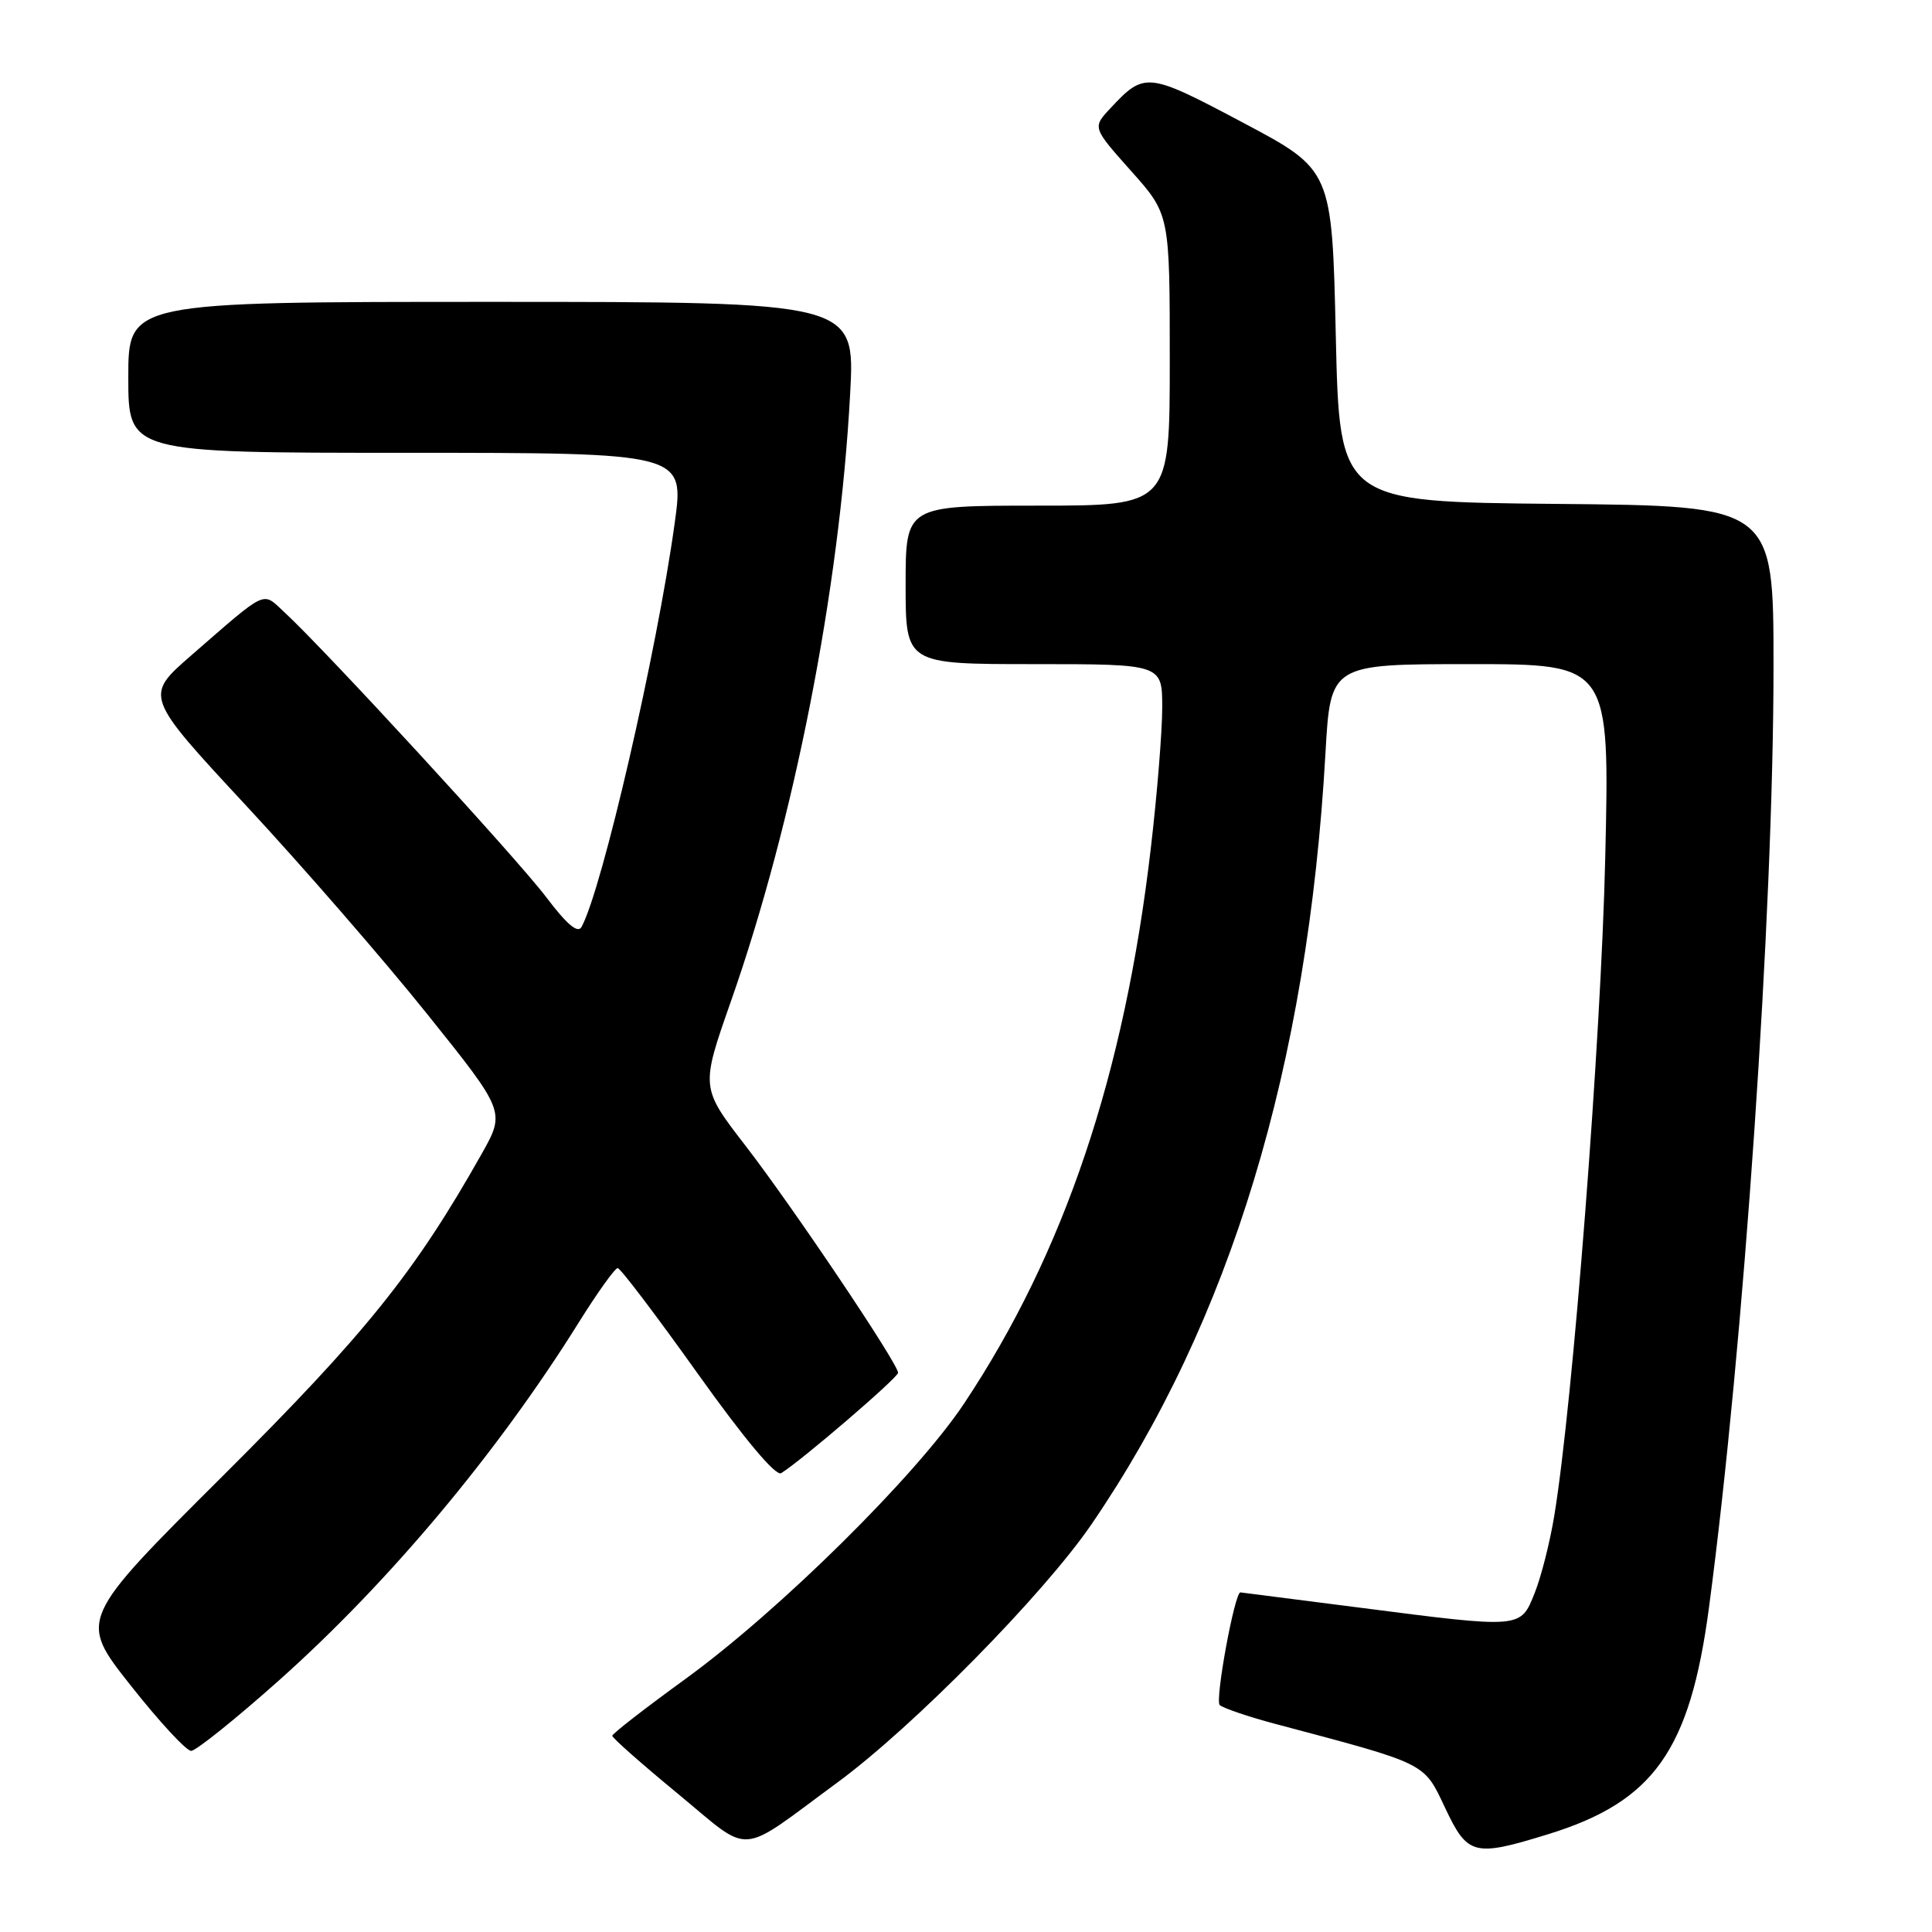 <?xml version="1.0" encoding="UTF-8" standalone="no"?>
<!DOCTYPE svg PUBLIC "-//W3C//DTD SVG 1.1//EN" "http://www.w3.org/Graphics/SVG/1.1/DTD/svg11.dtd" >
<svg xmlns="http://www.w3.org/2000/svg" xmlns:xlink="http://www.w3.org/1999/xlink" version="1.1" viewBox="0 0 256 256">
 <g >
 <path fill="currentColor"
d=" M 111.00 236.16 C 121.03 228.78 138.29 211.24 144.62 201.99 C 163.03 175.09 173.29 141.28 175.63 99.80 C 176.30 88.00 176.30 88.00 194.80 88.00 C 213.30 88.00 213.30 88.00 212.70 113.75 C 212.15 137.77 208.42 185.89 205.95 200.84 C 205.38 204.33 204.21 208.95 203.35 211.09 C 201.45 215.82 201.73 215.80 180.00 213.00 C 171.47 211.90 164.44 211.00 164.36 211.00 C 163.59 211.00 160.96 225.34 161.62 225.93 C 162.11 226.35 165.43 227.48 169.00 228.43 C 189.22 233.80 188.62 233.50 191.47 239.52 C 194.47 245.88 195.28 246.08 205.15 243.04 C 219.13 238.72 223.93 231.96 226.45 213.00 C 231.06 178.34 235.00 120.94 235.00 88.27 C 235.00 67.03 235.00 67.03 206.25 66.77 C 177.50 66.50 177.50 66.50 177.00 44.51 C 176.50 22.51 176.50 22.51 164.70 16.25 C 152.03 9.53 151.67 9.49 147.12 14.36 C 144.75 16.90 144.75 16.90 149.87 22.65 C 155.00 28.40 155.00 28.40 155.00 47.70 C 155.00 67.00 155.00 67.00 137.50 67.00 C 120.00 67.00 120.00 67.00 120.00 77.50 C 120.00 88.00 120.00 88.00 137.00 88.00 C 154.00 88.00 154.00 88.00 154.00 93.76 C 154.00 96.92 153.32 105.34 152.48 112.47 C 148.99 142.38 141.02 166.04 127.73 186.00 C 121.36 195.56 103.24 213.46 90.78 222.50 C 85.48 226.35 81.13 229.72 81.13 230.00 C 81.12 230.28 85.03 233.73 89.81 237.67 C 99.79 245.90 97.54 246.06 111.00 236.16 Z  M 37.00 222.63 C 51.57 209.63 65.89 192.53 76.68 175.25 C 79.17 171.26 81.50 168.01 81.85 168.03 C 82.21 168.04 86.97 174.32 92.43 181.98 C 98.65 190.70 102.79 195.64 103.51 195.20 C 106.11 193.61 119.00 182.55 119.00 181.90 C 119.00 180.69 105.02 159.89 98.78 151.81 C 92.84 144.11 92.84 144.11 96.84 132.71 C 105.22 108.85 111.26 78.09 112.65 52.15 C 113.31 40.00 113.31 40.00 65.15 40.00 C 17.00 40.00 17.00 40.00 17.00 50.00 C 17.00 60.00 17.00 60.00 53.85 60.00 C 90.69 60.00 90.69 60.00 89.40 69.32 C 87.04 86.40 79.80 117.78 77.06 122.82 C 76.56 123.73 75.12 122.51 72.33 118.82 C 68.48 113.73 43.09 86.10 37.66 81.10 C 34.70 78.37 35.55 77.97 25.32 86.86 C 19.14 92.24 19.14 92.24 32.67 106.81 C 40.12 114.83 50.88 127.22 56.59 134.35 C 66.97 147.30 66.97 147.30 63.82 152.90 C 54.98 168.58 48.44 176.72 29.54 195.55 C 10.42 214.60 10.42 214.60 17.29 223.30 C 21.07 228.09 24.68 232.00 25.33 232.00 C 25.97 231.99 31.22 227.78 37.00 222.63 Z "/>
</g>
</svg>